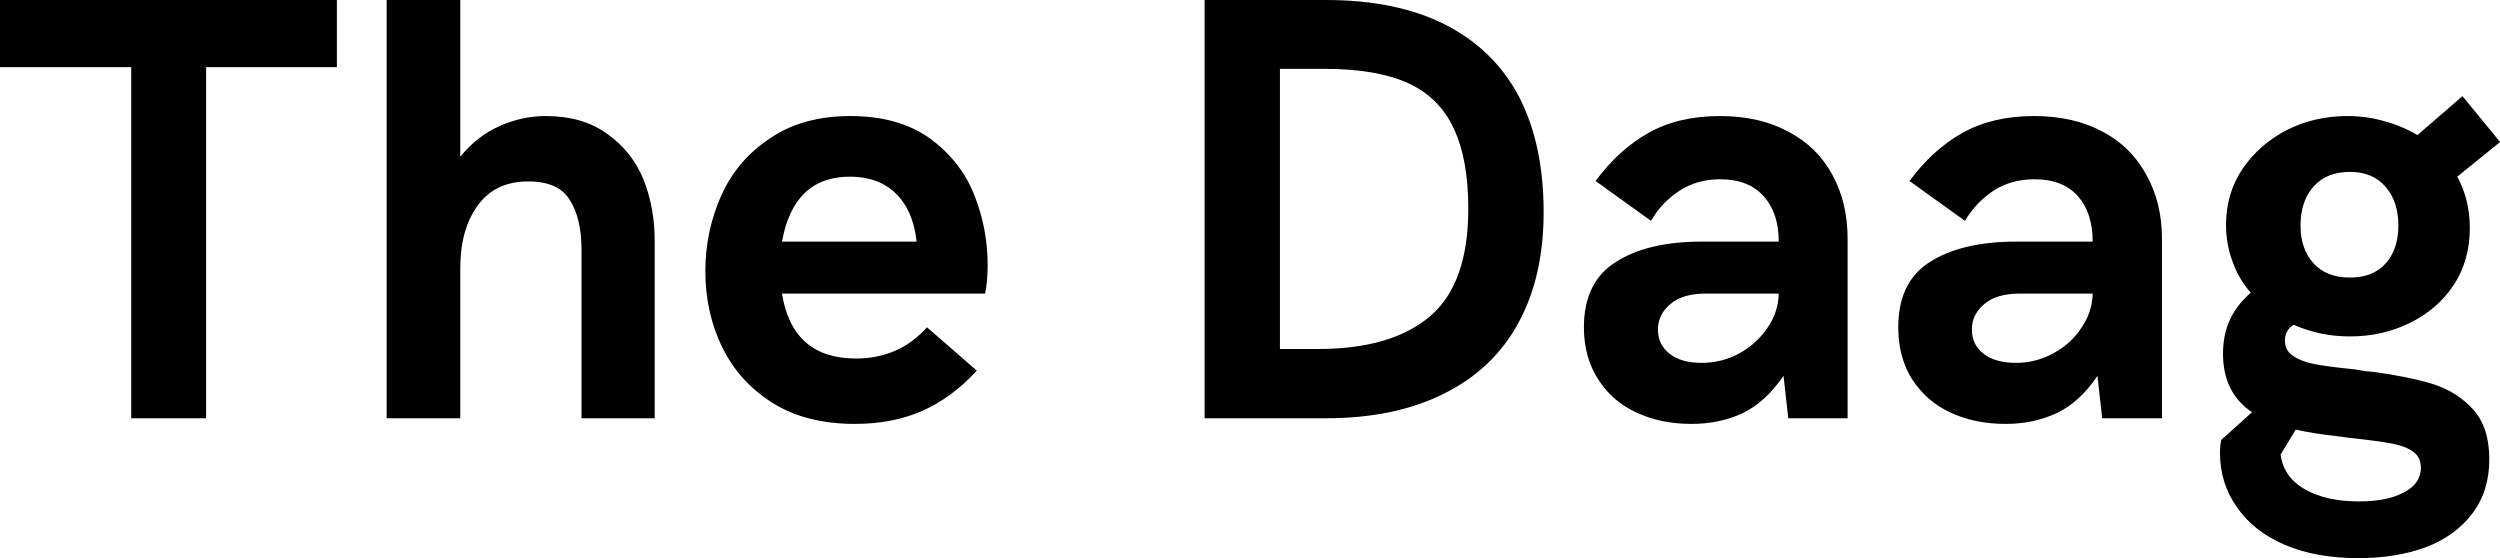 <svg data-v-423bf9ae="" xmlns="http://www.w3.org/2000/svg" viewBox="0 0 268.766 60" class="font"><!----><!----><!----><g data-v-423bf9ae="" id="e76687ec-01fc-42b1-937e-ac0a4fa5b7ea" fill="black" transform="matrix(4.655,0,0,4.655,-0.652,-13.732)"><path d="M3.17 12.61L3.17 4.50L0.14 4.50L0.14 2.95L7.92 2.95L7.92 4.50L4.90 4.50L4.90 12.61L3.17 12.61ZM9.07 12.61L9.07 2.95L10.77 2.95L10.77 6.57L10.77 6.57Q11.16 6.09 11.68 5.86L11.68 5.86L11.68 5.86Q12.20 5.63 12.74 5.63L12.74 5.63L12.74 5.63Q13.60 5.63 14.16 6.04L14.16 6.04L14.16 6.04Q14.73 6.44 15.00 7.09L15.00 7.09L15.00 7.09Q15.26 7.75 15.26 8.50L15.26 8.50L15.26 12.61L13.57 12.61L13.57 8.72L13.57 8.72Q13.57 7.99 13.30 7.57L13.30 7.57L13.30 7.57Q13.04 7.14 12.34 7.14L12.34 7.14L12.34 7.14Q11.57 7.14 11.17 7.70L11.17 7.70L11.17 7.70Q10.77 8.25 10.77 9.15L10.77 9.15L10.77 12.61L9.07 12.61ZM19.89 12.74L19.89 12.74Q18.76 12.74 17.99 12.26L17.99 12.26L17.99 12.26Q17.21 11.77 16.82 10.97L16.82 10.97L16.82 10.97Q16.43 10.17 16.43 9.21L16.43 9.21L16.43 9.21Q16.43 8.29 16.80 7.46L16.80 7.46L16.80 7.46Q17.17 6.64 17.93 6.14L17.93 6.14L17.93 6.14Q18.68 5.63 19.78 5.63L19.78 5.63L19.78 5.63Q20.90 5.63 21.62 6.15L21.62 6.15L21.62 6.15Q22.33 6.67 22.64 7.45L22.64 7.45L22.64 7.45Q22.95 8.23 22.95 9.08L22.95 9.08L22.95 9.08Q22.95 9.28 22.93 9.47L22.93 9.47L22.93 9.47Q22.91 9.66 22.89 9.73L22.89 9.73L18.20 9.73L18.20 9.73Q18.44 11.23 19.91 11.23L19.91 11.23L19.91 11.23Q20.39 11.23 20.79 11.06L20.79 11.06L20.79 11.06Q21.20 10.89 21.55 10.51L21.55 10.51L22.70 11.51L22.70 11.51Q22.13 12.13 21.44 12.44L21.44 12.44L21.44 12.44Q20.75 12.74 19.89 12.74L19.89 12.74ZM18.20 8.53L21.31 8.53L21.31 8.53Q21.23 7.81 20.83 7.42L20.83 7.42L20.83 7.42Q20.43 7.03 19.77 7.03L19.77 7.03L19.77 7.03Q18.47 7.03 18.20 8.53L18.20 8.53ZM27.96 12.61L27.96 2.95L30.76 2.95L30.76 2.95Q32.40 2.95 33.52 3.52L33.52 3.52L33.52 3.52Q34.64 4.09 35.22 5.18L35.22 5.18L35.22 5.18Q35.79 6.28 35.79 7.85L35.79 7.85L35.79 7.85Q35.79 9.35 35.20 10.42L35.20 10.42L35.20 10.42Q34.62 11.48 33.49 12.04L33.49 12.04L33.49 12.04Q32.36 12.61 30.75 12.61L30.75 12.61L27.96 12.61ZM29.70 11.01L30.58 11.01L30.58 11.01Q32.27 11.01 33.16 10.26L33.16 10.26L33.16 10.26Q34.05 9.51 34.05 7.77L34.05 7.77L34.05 7.77Q34.05 6.62 33.71 5.91L33.71 5.91L33.71 5.91Q33.38 5.20 32.66 4.87L32.66 4.87L32.66 4.87Q31.93 4.54 30.73 4.54L30.73 4.54L29.70 4.54L29.70 11.01ZM39.20 12.74L39.20 12.74Q38.50 12.74 37.94 12.48L37.94 12.48L37.94 12.48Q37.37 12.22 37.05 11.71L37.05 11.71L37.05 11.71Q36.72 11.20 36.72 10.51L36.72 10.51L36.72 10.51Q36.72 9.46 37.46 9.00L37.46 9.00L37.46 9.00Q38.19 8.53 39.44 8.53L39.44 8.53L41.22 8.53L41.22 8.53Q41.22 7.87 40.87 7.48L40.87 7.48L40.87 7.48Q40.52 7.09 39.87 7.09L39.87 7.09L39.87 7.09Q39.33 7.09 38.92 7.36L38.92 7.36L38.92 7.36Q38.51 7.63 38.27 8.05L38.27 8.05L36.99 7.13L36.99 7.13Q37.52 6.41 38.21 6.02L38.21 6.02L38.21 6.02Q38.90 5.63 39.86 5.63L39.86 5.63L39.86 5.63Q40.78 5.63 41.44 5.99L41.44 5.99L41.44 5.99Q42.11 6.34 42.46 6.99L42.46 6.99L42.46 6.99Q42.81 7.63 42.81 8.46L42.81 8.46L42.81 12.61L41.44 12.61L41.33 11.63L41.33 11.63Q40.91 12.24 40.39 12.49L40.39 12.49L40.39 12.49Q39.86 12.74 39.20 12.74L39.20 12.74ZM39.44 11.33L39.44 11.33Q39.91 11.33 40.31 11.11L40.31 11.11L40.31 11.11Q40.71 10.89 40.96 10.52L40.96 10.52L40.96 10.52Q41.21 10.16 41.22 9.73L41.22 9.73L39.54 9.73L39.54 9.73Q39.00 9.73 38.72 9.97L38.72 9.97L38.72 9.97Q38.43 10.21 38.43 10.56L38.43 10.56L38.43 10.56Q38.43 10.91 38.70 11.12L38.70 11.12L38.70 11.12Q38.96 11.33 39.44 11.33L39.44 11.33ZM46.46 12.74L46.46 12.74Q45.75 12.74 45.19 12.48L45.19 12.48L45.19 12.48Q44.63 12.22 44.30 11.71L44.30 11.71L44.30 11.71Q43.98 11.20 43.98 10.51L43.98 10.51L43.98 10.51Q43.98 9.46 44.71 9.00L44.71 9.00L44.71 9.00Q45.45 8.53 46.70 8.53L46.70 8.53L48.47 8.53L48.47 8.53Q48.47 7.87 48.13 7.48L48.13 7.48L48.13 7.48Q47.78 7.09 47.13 7.09L47.13 7.09L47.13 7.09Q46.58 7.09 46.17 7.36L46.17 7.36L46.17 7.36Q45.77 7.63 45.52 8.05L45.52 8.05L44.24 7.13L44.24 7.13Q44.77 6.41 45.46 6.02L45.46 6.02L45.46 6.02Q46.16 5.63 47.11 5.63L47.11 5.63L47.11 5.63Q48.03 5.63 48.70 5.99L48.70 5.99L48.70 5.99Q49.36 6.34 49.71 6.99L49.71 6.99L49.71 6.99Q50.07 7.63 50.07 8.46L50.07 8.46L50.07 12.61L48.69 12.61L48.58 11.63L48.58 11.63Q48.17 12.24 47.64 12.49L47.64 12.49L47.64 12.49Q47.11 12.74 46.46 12.74L46.46 12.74ZM46.70 11.33L46.70 11.33Q47.16 11.33 47.56 11.11L47.56 11.11L47.56 11.11Q47.97 10.89 48.21 10.52L48.21 10.52L48.21 10.52Q48.46 10.16 48.47 9.73L48.47 9.73L46.79 9.73L46.79 9.73Q46.25 9.73 45.97 9.97L45.97 9.97L45.97 9.97Q45.68 10.21 45.68 10.56L45.68 10.56L45.68 10.56Q45.68 10.91 45.95 11.12L45.95 11.12L45.95 11.12Q46.22 11.33 46.70 11.33L46.70 11.33ZM54.97 11.54L54.97 11.54Q55.77 11.65 56.33 11.82L56.33 11.82L56.33 11.82Q56.89 12.00 57.26 12.41L57.26 12.41L57.26 12.41Q57.63 12.82 57.63 13.56L57.63 13.56L57.63 13.56Q57.63 14.30 57.23 14.82L57.23 14.82L57.23 14.82Q56.84 15.33 56.16 15.59L56.16 15.59L56.16 15.59Q55.47 15.84 54.61 15.84L54.61 15.84L54.61 15.84Q53.62 15.84 52.90 15.53L52.90 15.53L52.90 15.53Q52.18 15.22 51.80 14.66L51.80 14.66L51.80 14.66Q51.41 14.11 51.41 13.41L51.41 13.41L51.41 13.41Q51.41 13.25 51.44 13.11L51.44 13.11L52.15 12.47L52.15 12.47Q51.48 12.02 51.48 11.12L51.48 11.12L51.48 11.12Q51.48 10.68 51.64 10.33L51.64 10.33L51.64 10.33Q51.80 9.99 52.12 9.71L52.12 9.71L52.12 9.71Q51.84 9.39 51.70 8.99L51.70 8.99L51.70 8.99Q51.55 8.59 51.55 8.14L51.55 8.14L51.55 8.14Q51.55 7.42 51.93 6.85L51.93 6.85L51.93 6.85Q52.32 6.28 52.96 5.95L52.96 5.95L52.96 5.95Q53.60 5.63 54.35 5.63L54.35 5.63L54.35 5.63Q54.80 5.63 55.21 5.75L55.21 5.75L55.21 5.75Q55.62 5.86 55.97 6.07L55.97 6.07L57.01 5.17L57.88 6.23L56.89 7.03L56.89 7.03Q57.18 7.56 57.18 8.22L57.18 8.22L57.18 8.22Q57.18 8.96 56.81 9.53L56.81 9.53L56.81 9.53Q56.43 10.10 55.79 10.41L55.79 10.41L55.79 10.41Q55.16 10.72 54.41 10.72L54.41 10.72L54.41 10.72Q53.72 10.72 53.11 10.45L53.11 10.45L53.11 10.45Q52.91 10.58 52.91 10.81L52.91 10.81L52.91 10.81Q52.91 11.05 53.10 11.17L53.10 11.17L53.10 11.17Q53.29 11.30 53.60 11.36L53.60 11.36L53.60 11.36Q53.91 11.42 54.52 11.48L54.52 11.48L54.52 11.48Q54.65 11.50 54.76 11.52L54.76 11.52L54.76 11.52Q54.87 11.53 54.97 11.54L54.97 11.54ZM54.41 6.92L54.41 6.92Q53.87 6.92 53.57 7.26L53.57 7.26L53.57 7.26Q53.27 7.60 53.27 8.16L53.27 8.16L53.27 8.16Q53.27 8.70 53.57 9.03L53.57 9.03L53.57 9.03Q53.87 9.36 54.41 9.36L54.41 9.36L54.41 9.36Q54.95 9.36 55.24 9.03L55.24 9.03L55.24 9.03Q55.53 8.70 55.53 8.16L55.53 8.16L55.53 8.16Q55.53 7.60 55.23 7.26L55.23 7.26L55.23 7.26Q54.94 6.92 54.41 6.92L54.41 6.92ZM54.62 14.53L54.62 14.53Q55.28 14.53 55.66 14.32L55.66 14.32L55.66 14.32Q56.05 14.12 56.05 13.75L56.05 13.75L56.05 13.75Q56.05 13.51 55.87 13.38L55.87 13.38L55.87 13.38Q55.69 13.25 55.36 13.19L55.36 13.19L55.36 13.19Q55.04 13.13 54.38 13.06L54.38 13.06L54.38 13.06Q54.24 13.04 54.17 13.03L54.17 13.03L54.17 13.03Q53.53 12.96 53.16 12.87L53.16 12.87L52.81 13.45L52.81 13.45Q52.88 13.97 53.37 14.25L53.37 14.25L53.37 14.25Q53.86 14.53 54.62 14.53L54.62 14.53Z"></path></g><!----><!----></svg>